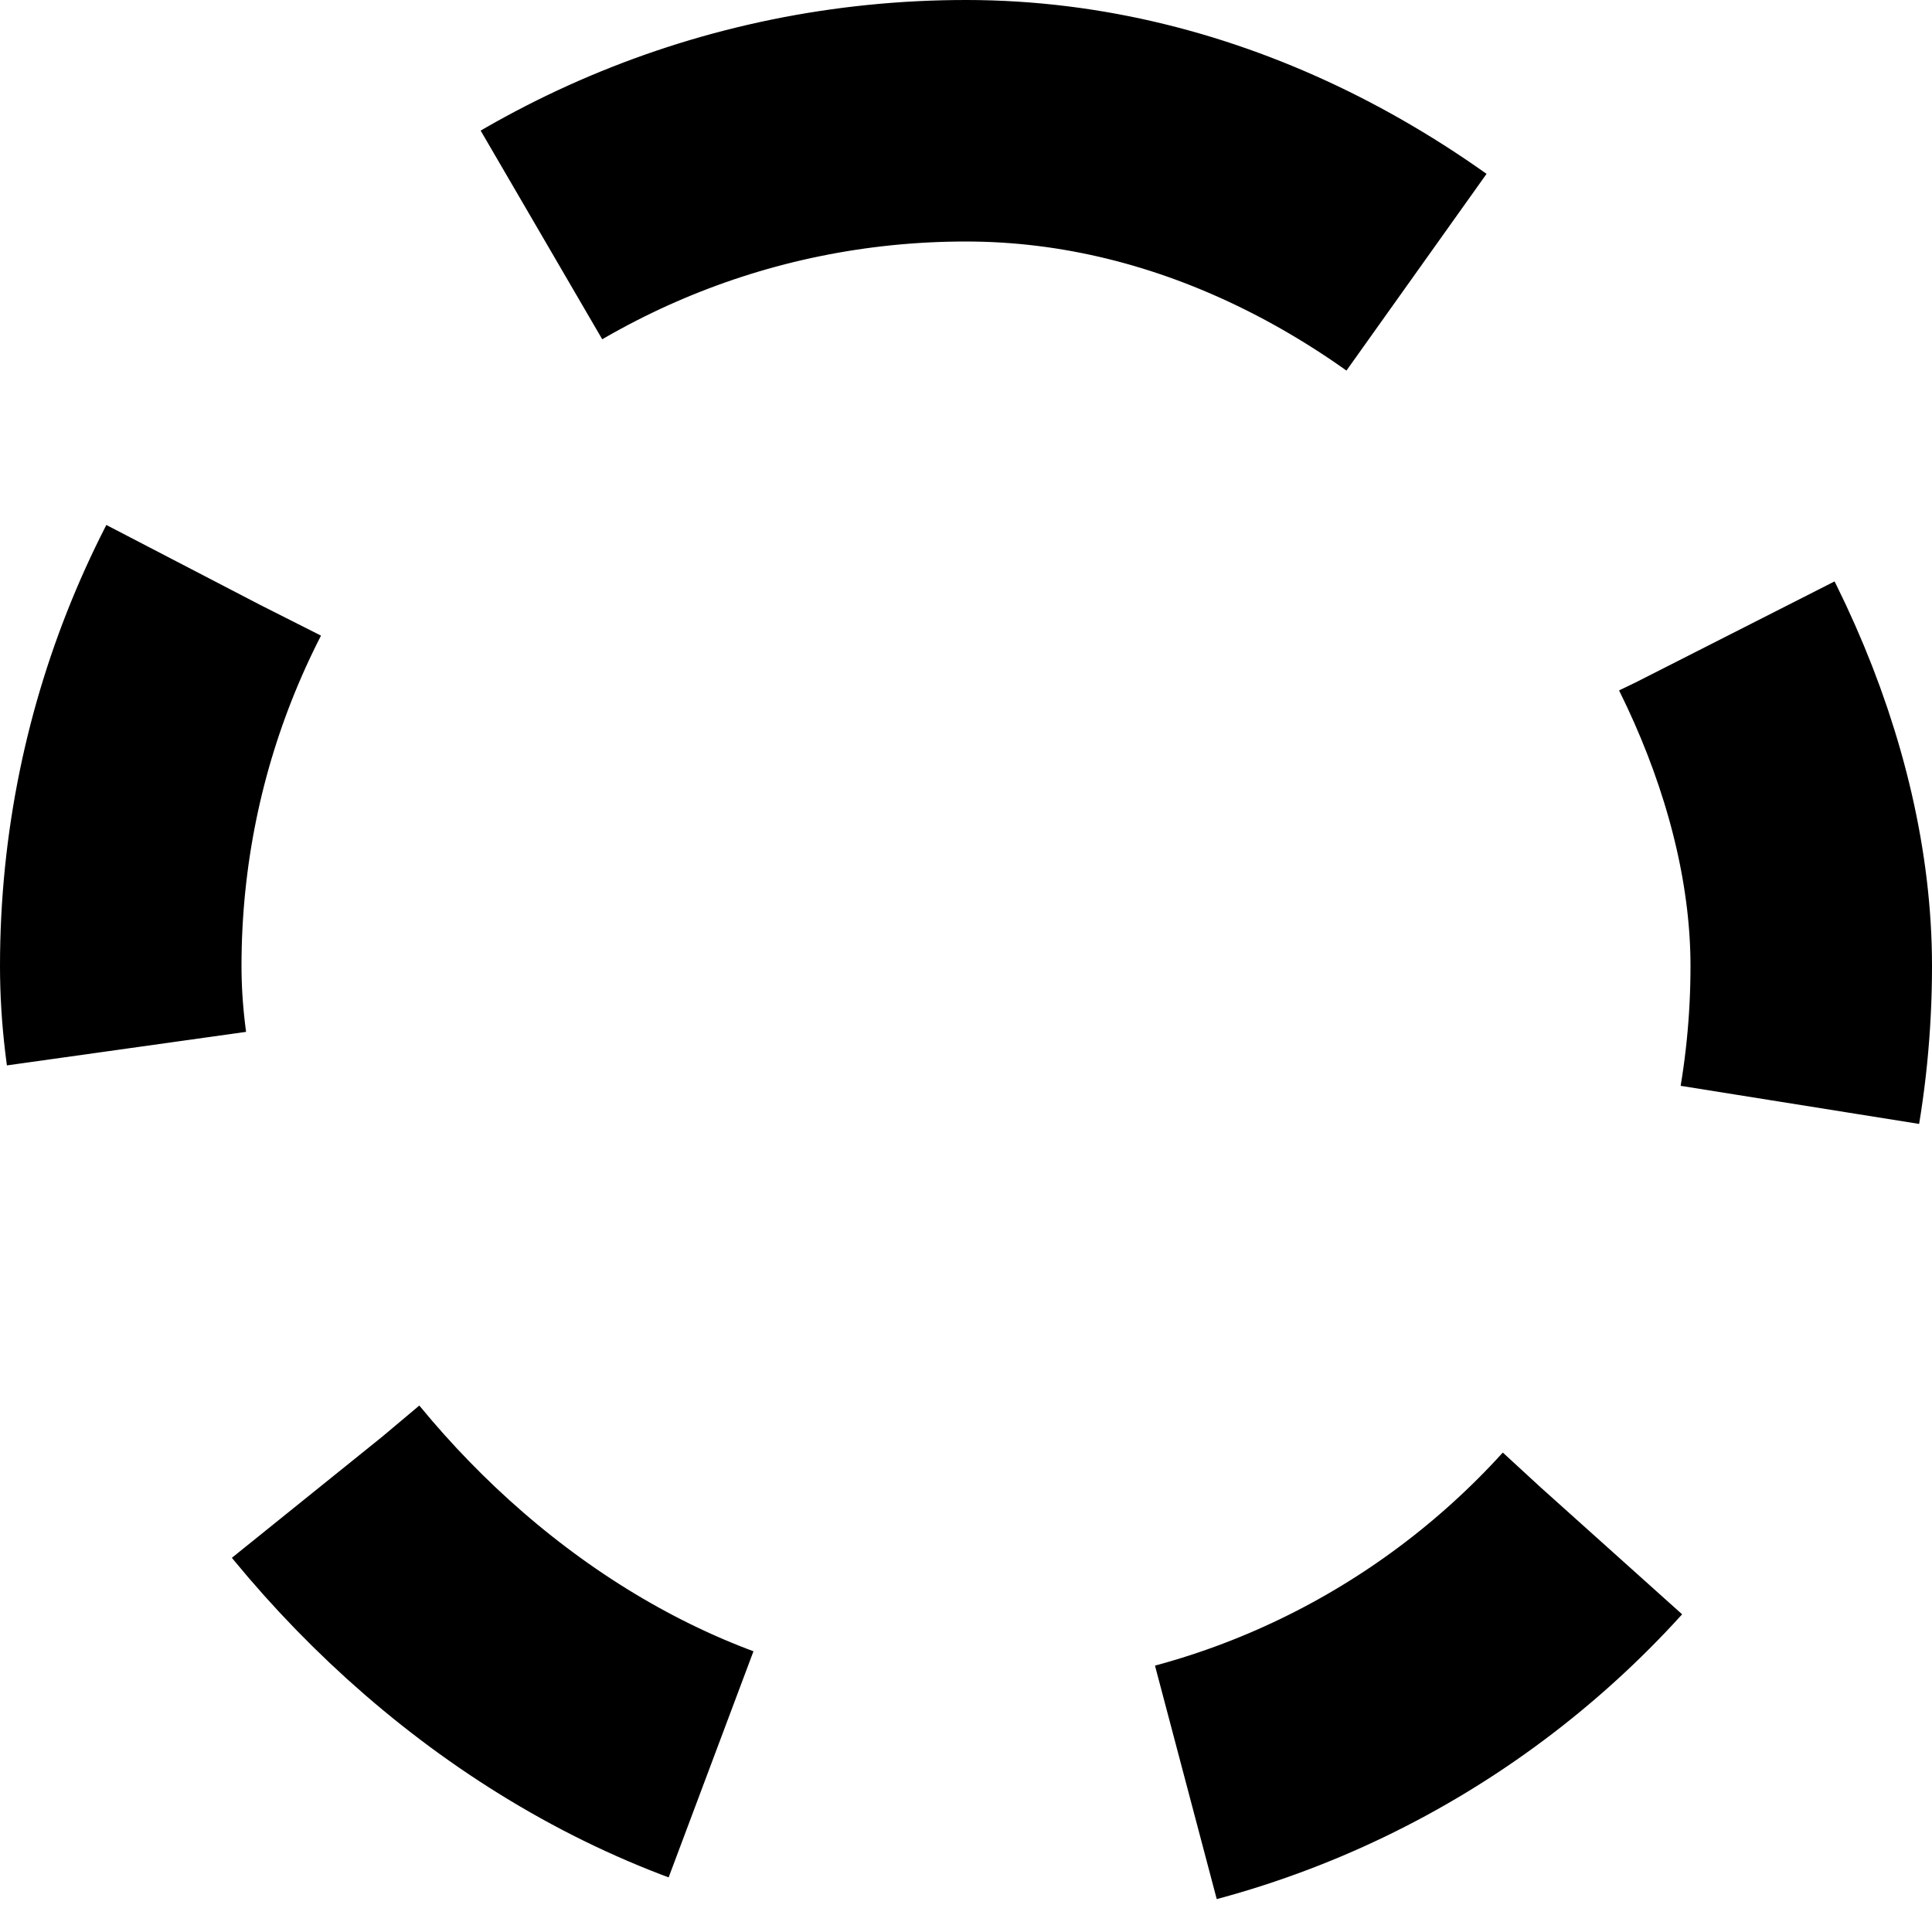<svg
  width="12"
  height="12"
  viewBox="0 0 12 12"
  fill="none"
  xmlns="http://www.w3.org/2000/svg"
  data-fui-icon="true"
>
  <rect
    x=".75"
    y=".75"
    width="10.5"
    height="10.5"
    rx="5.25"
    stroke="currentColor"
    stroke-width="1.5"
    stroke-linejoin="round"
    stroke-dasharray="3 3"
  />
</svg>
